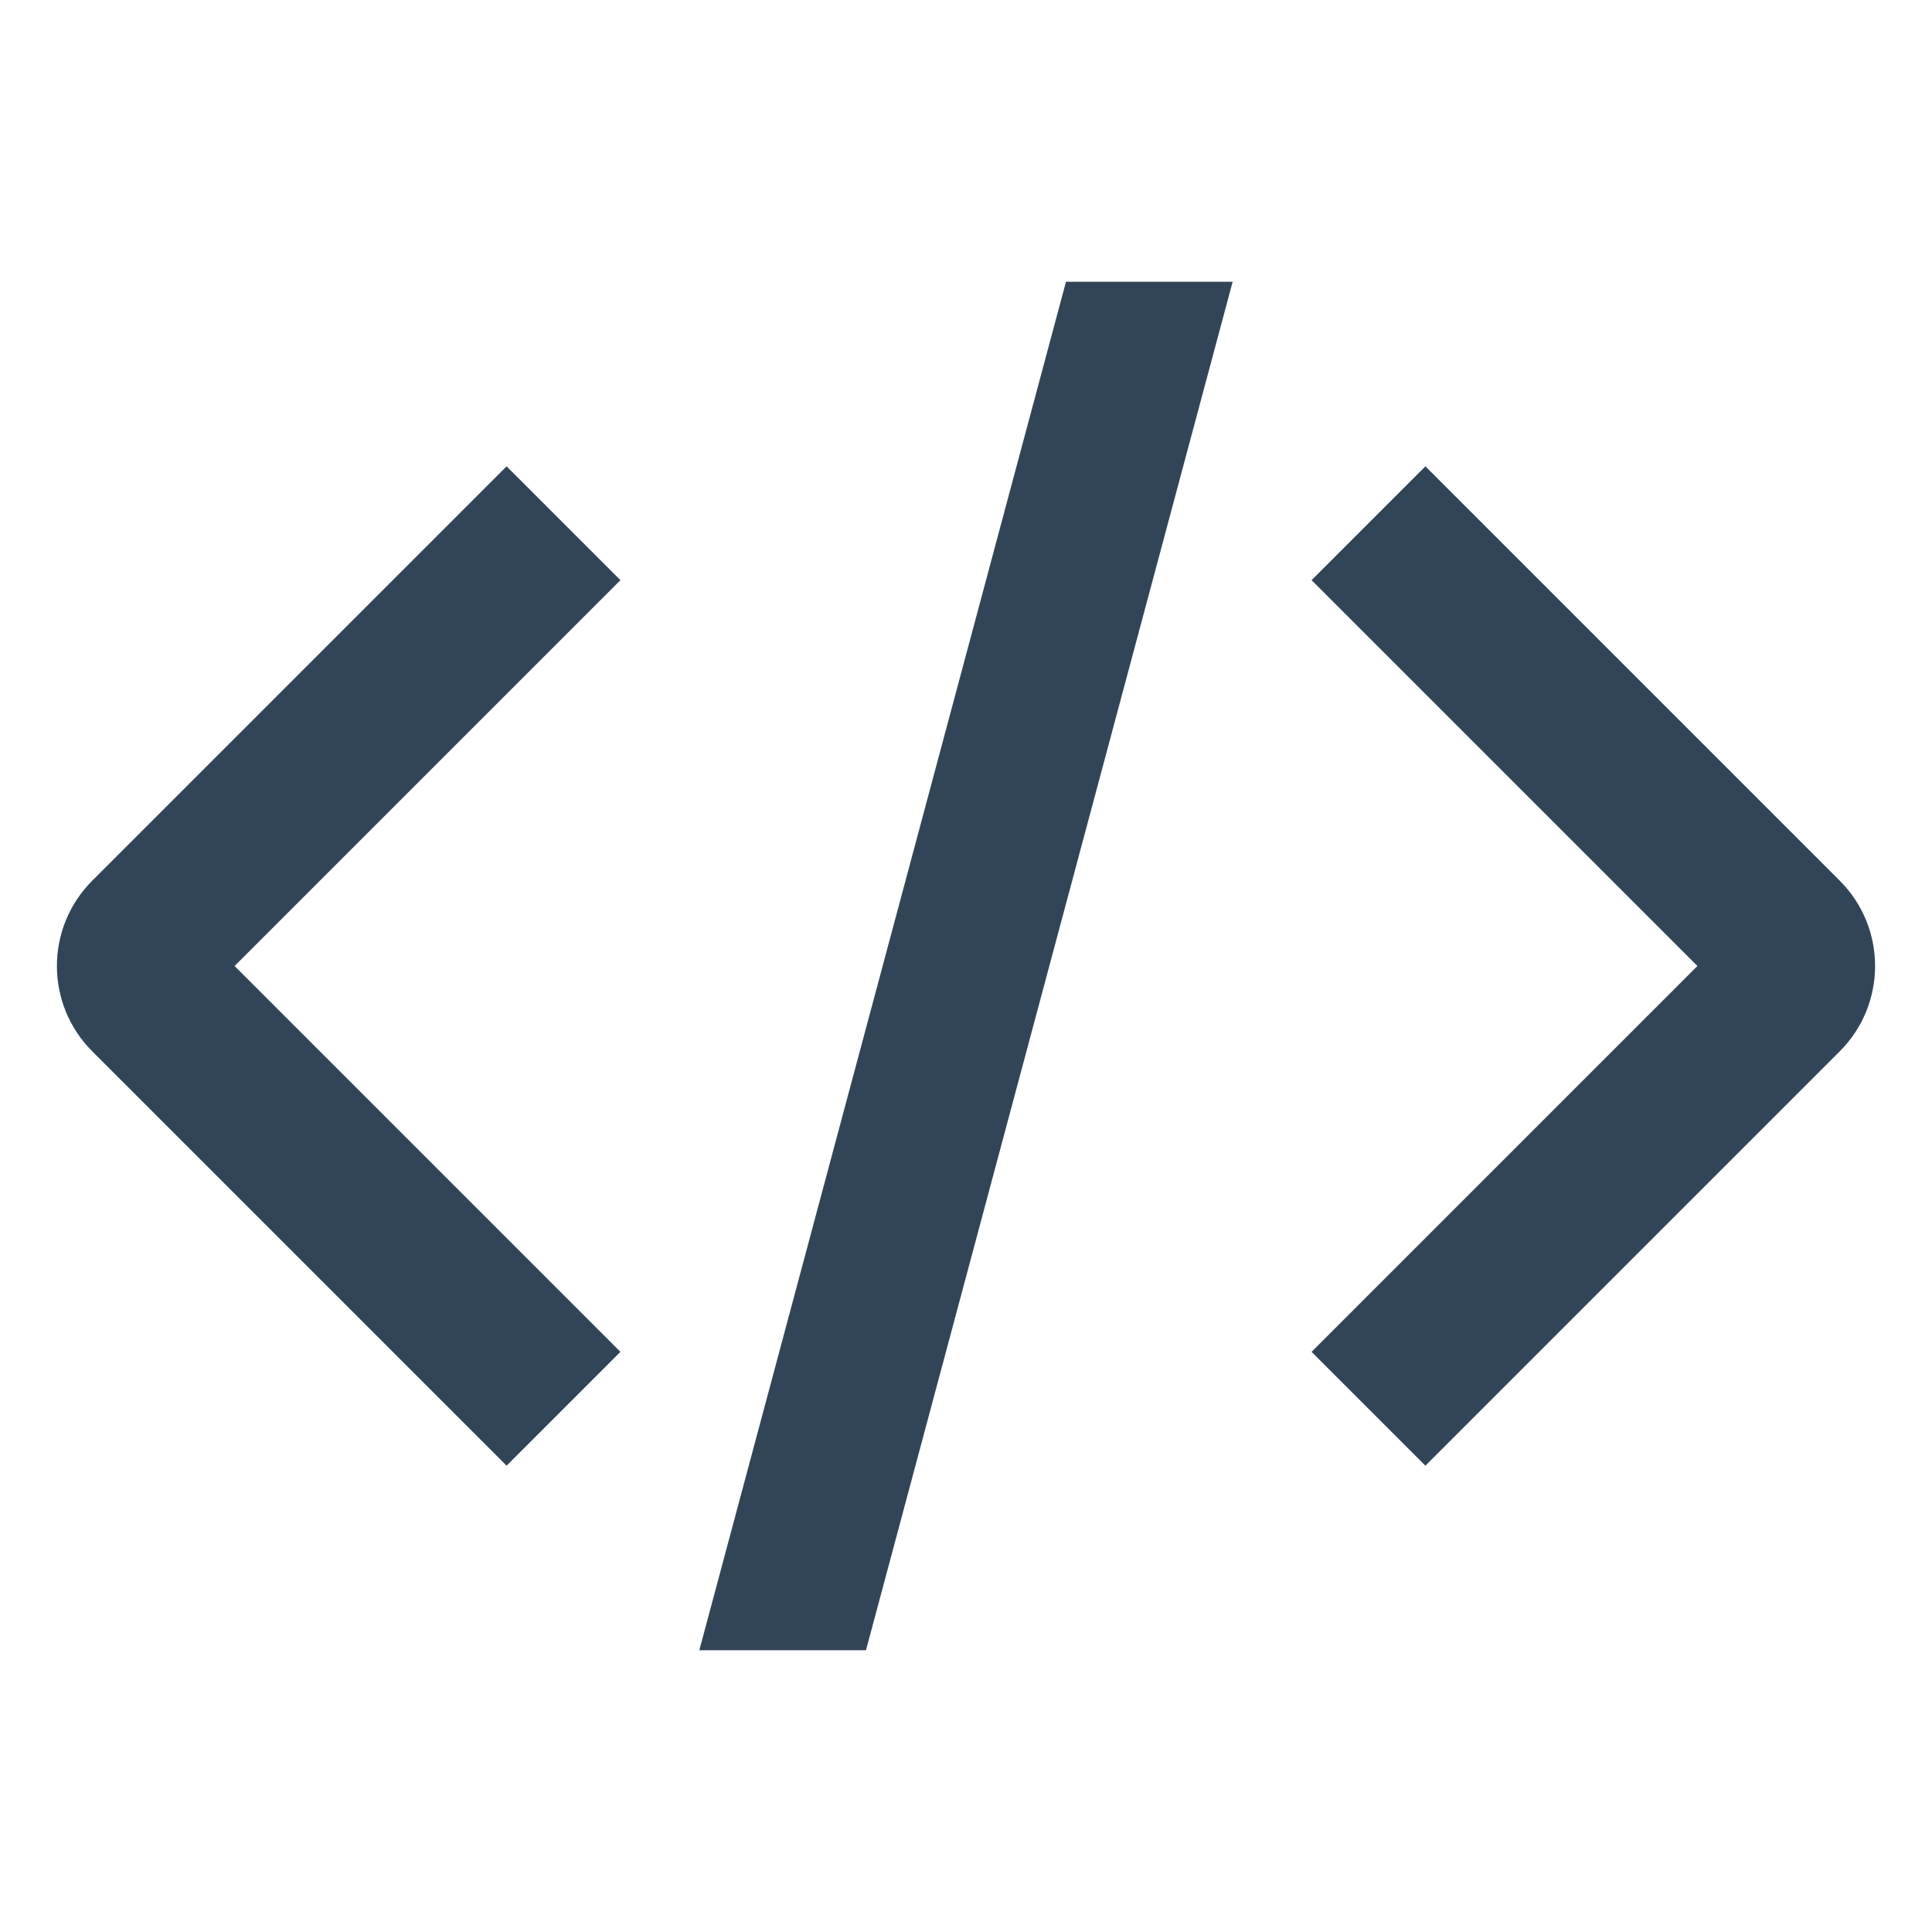 <svg width="48" height="48" viewBox="0 0 48 48" fill="none" xmlns="http://www.w3.org/2000/svg">
<path d="M30.625 7H26.484L17.374 41H21.515L30.625 7Z" fill="#324558"/>
<path d="M2.293 26.121C1.121 24.95 1.121 23.05 2.293 21.879L12.586 11.586L15.414 14.414L5.828 24L15.414 33.586L12.586 36.414L2.293 26.121Z" fill="#324558"/>
<path d="M45.707 21.879L35.414 11.586L32.586 14.414L42.172 24L32.586 33.586L35.414 36.414L45.707 26.121C46.879 24.95 46.879 23.05 45.707 21.879Z" fill="#324558"/>
</svg>
